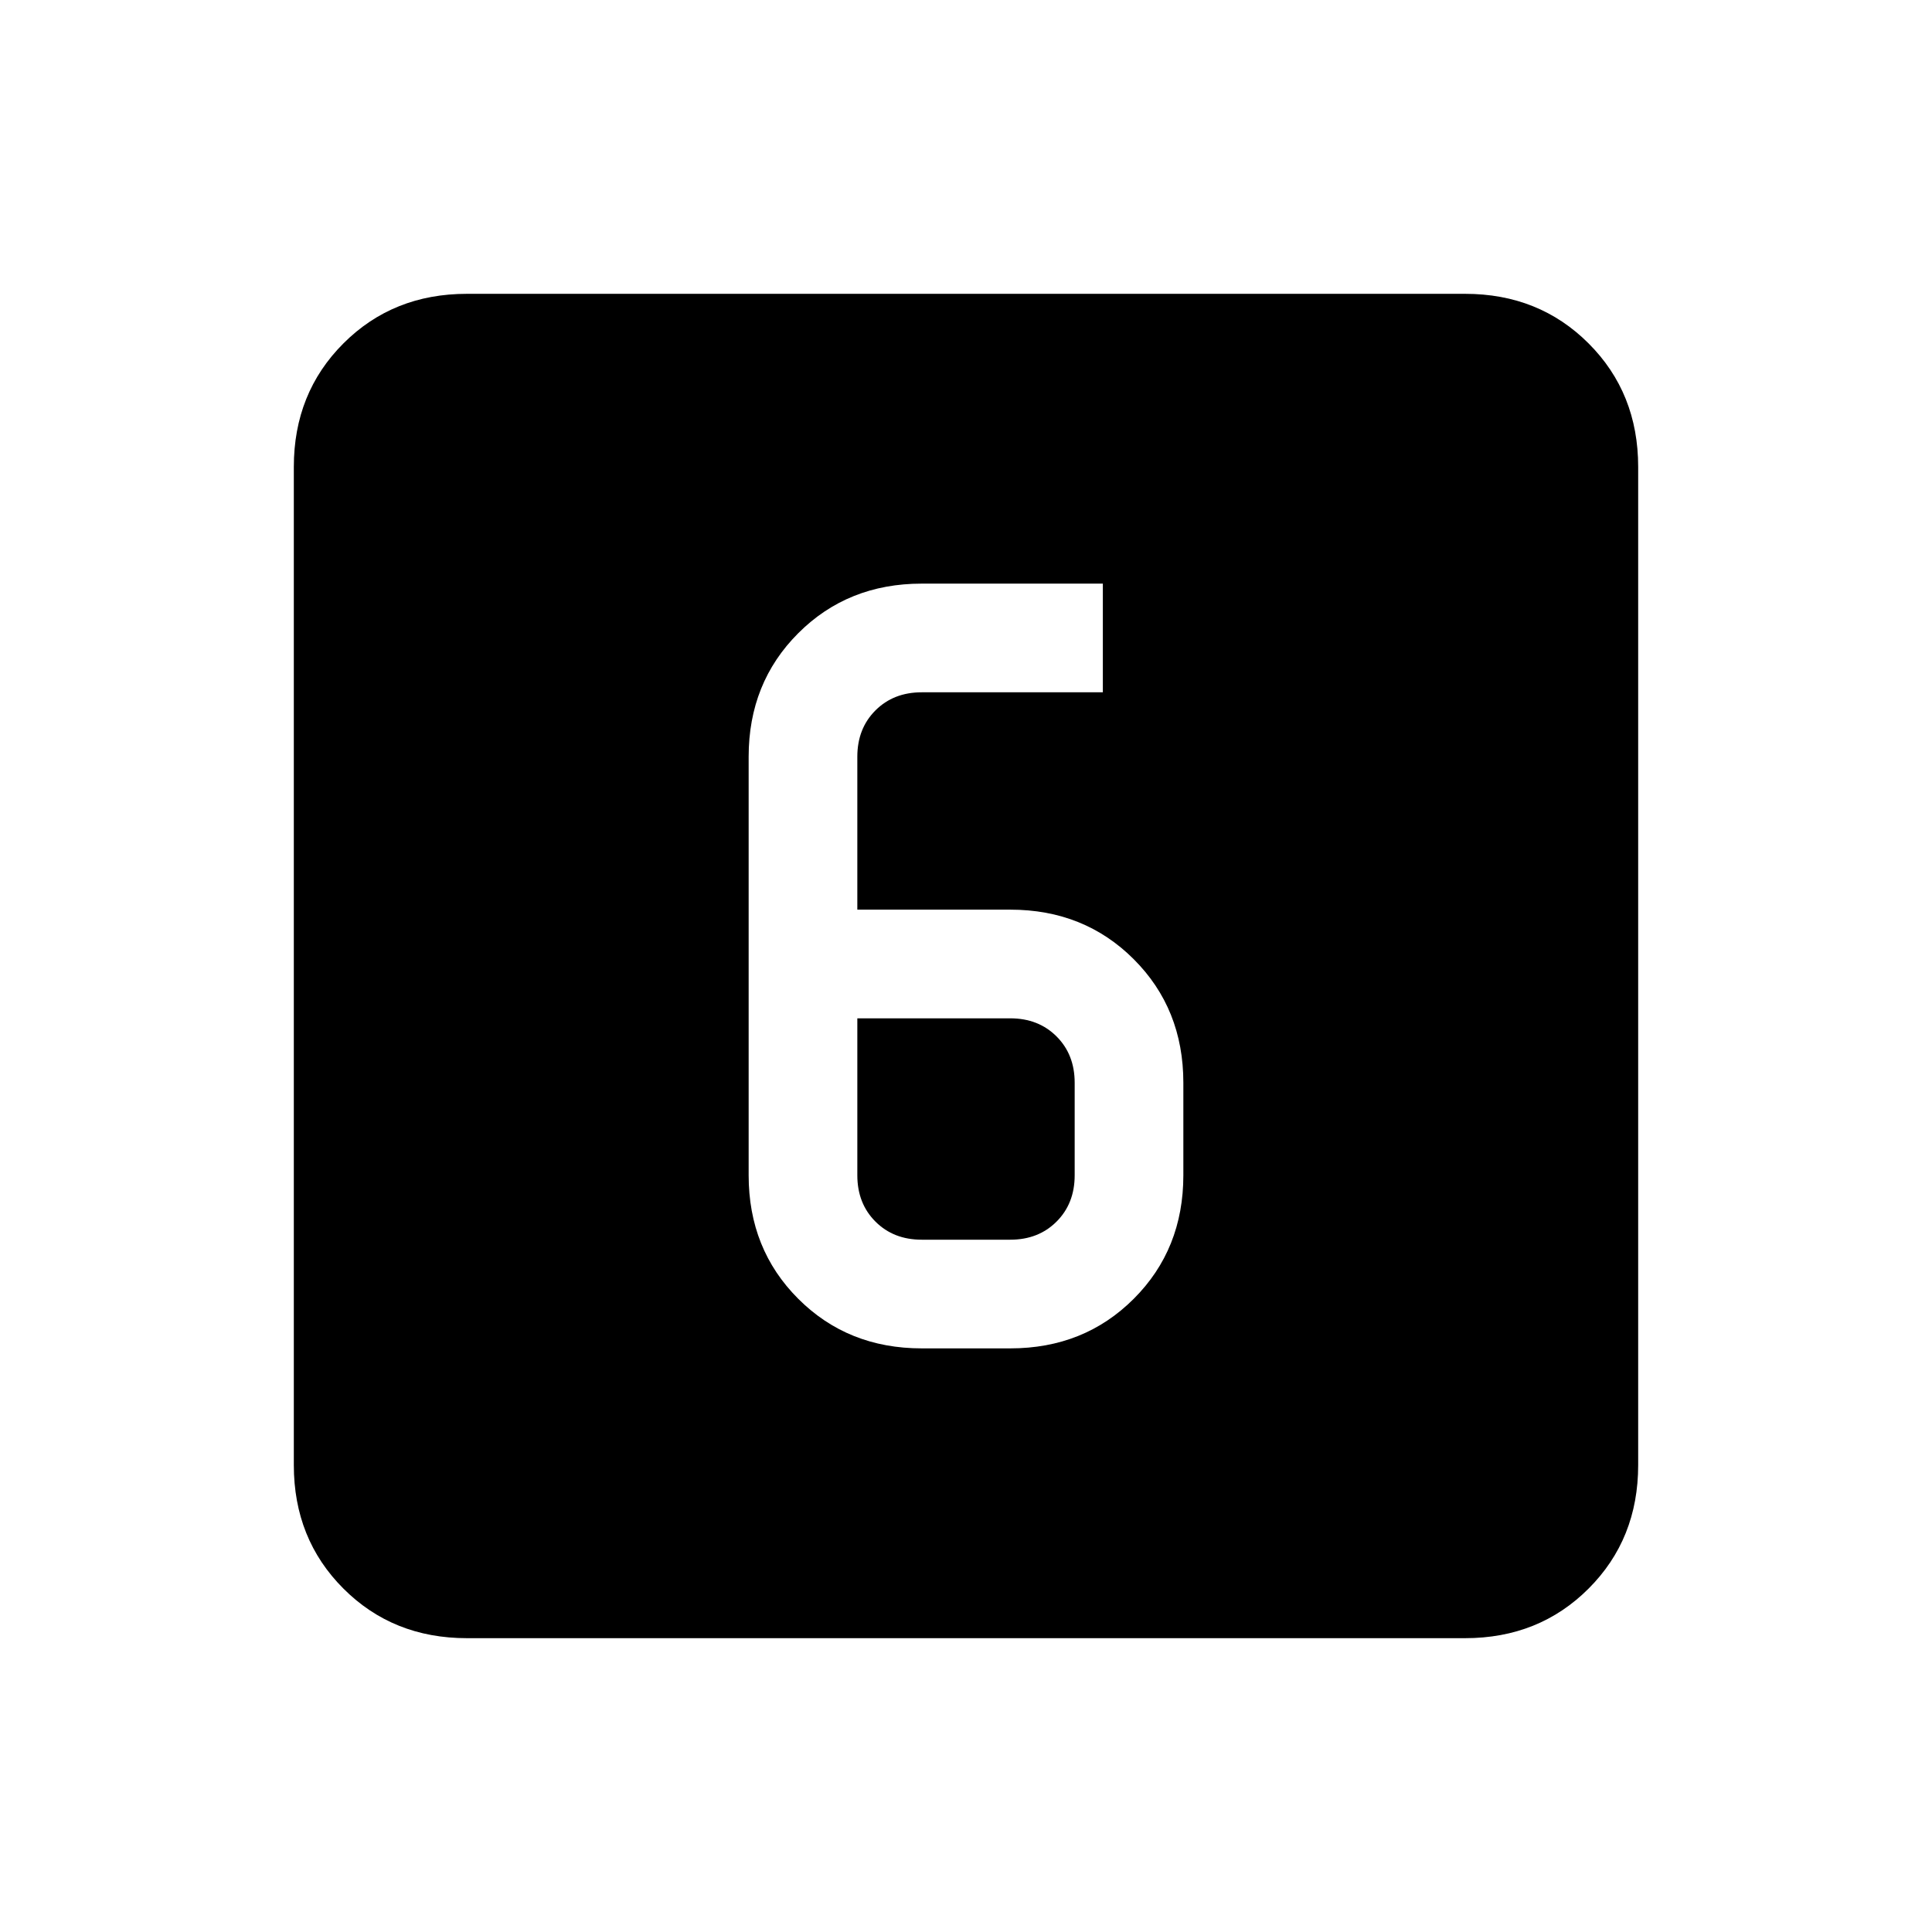 <svg xmlns="http://www.w3.org/2000/svg" height="24" viewBox="0 -960 960 960" width="24"><path d="M458-290h44q36.72 0 61.36-24.64Q588-339.27 588-376v-46q0-36.73-24.64-61.36Q538.72-508 502-508h-76v-76q0-14 9-23t23-9h90v-54h-90q-36.73 0-61.36 24.64Q372-620.72 372-584v208q0 36.73 24.64 61.36Q421.27-290 458-290Zm-32-164h76q14 0 23 9t9 23v46q0 14-9 23t-23 9h-44q-14 0-23-9t-9-23v-78ZM232-146q-36.73 0-61.36-24.64Q146-195.27 146-232v-496q0-36.72 24.64-61.36Q195.27-814 232-814h496q36.72 0 61.36 24.64T814-728v496q0 36.73-24.64 61.36Q764.72-146 728-146H232Z"/></svg>